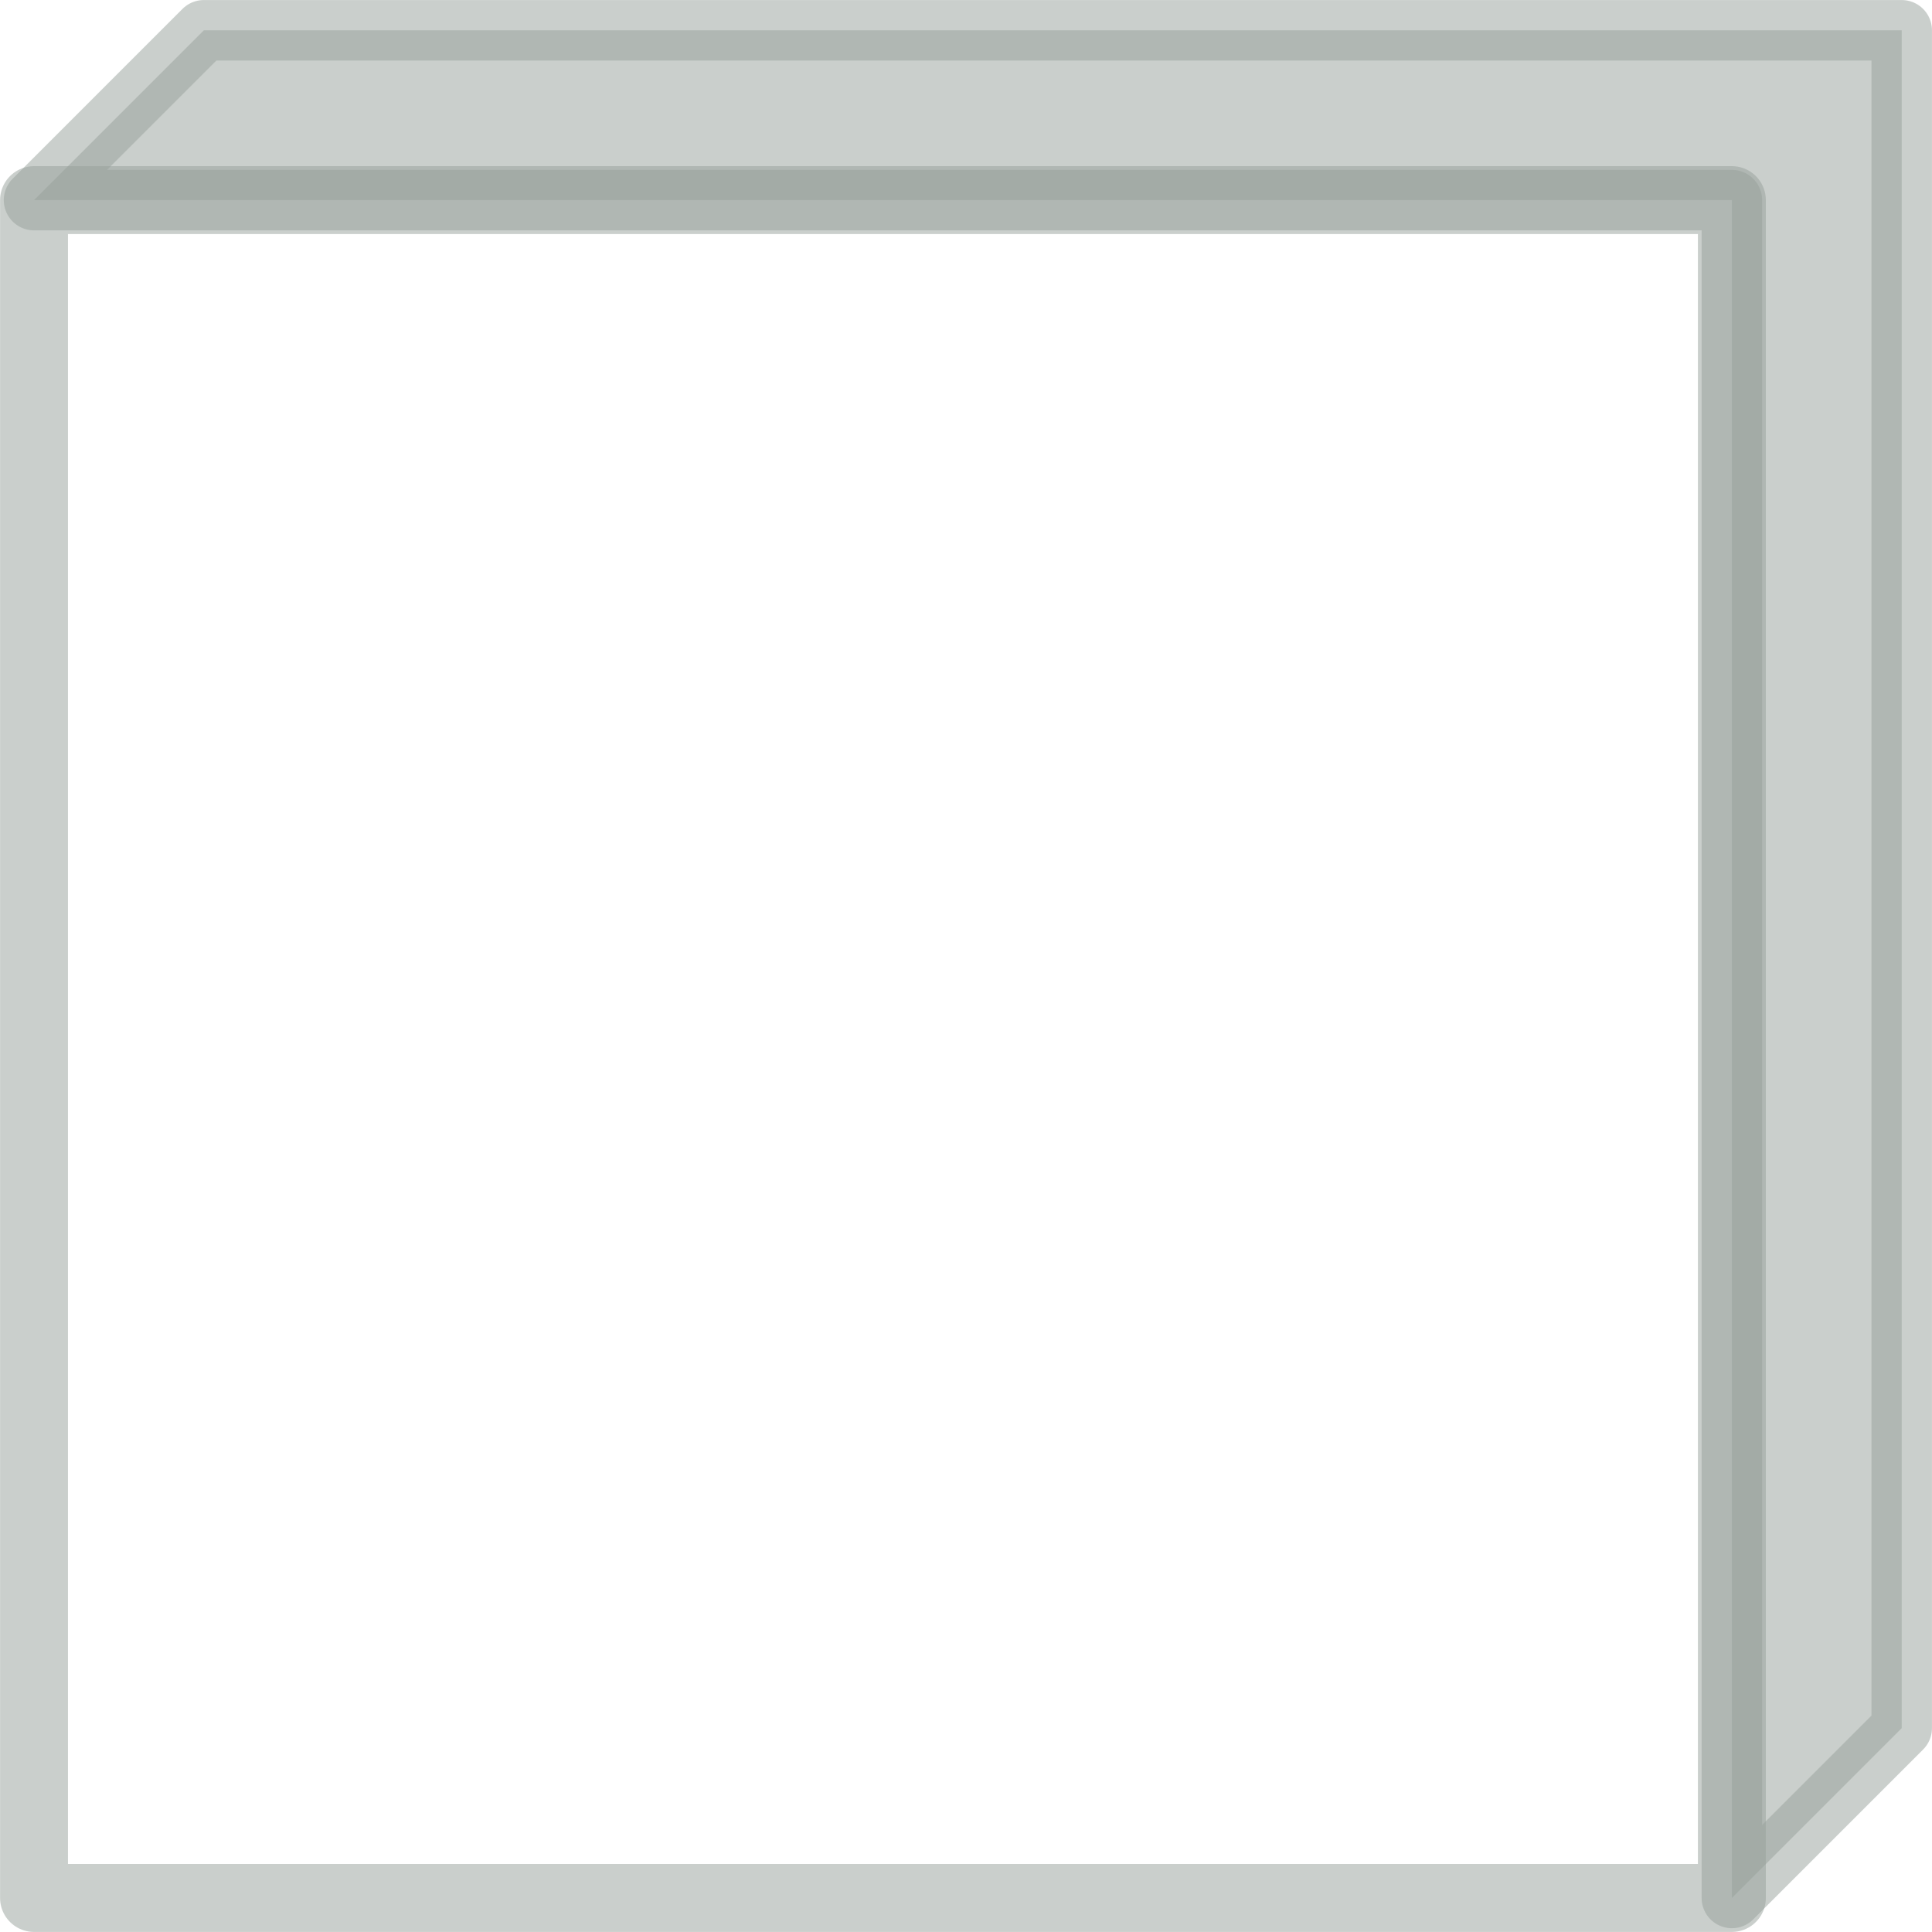 <?xml version="1.0" encoding="UTF-8"?>
<!DOCTYPE svg PUBLIC "-//W3C//DTD SVG 1.0//EN" "http://www.w3.org/TR/2001/REC-SVG-20010904/DTD/svg10.dtd">
<!-- Creator: CorelDRAW X6 -->
<svg xmlns="http://www.w3.org/2000/svg" xml:space="preserve" width="67px" height="67px" version="1.0" shape-rendering="geometricPrecision" text-rendering="geometricPrecision" image-rendering="optimizeQuality" fill-rule="evenodd" clip-rule="evenodd"
viewBox="0 0 6700 6700"
 xmlns:xlink="http://www.w3.org/1999/xlink">
 <g id="_2072.cgm:type:overlay">
  <IC_ColorNameTable/>
  <PictureProperties/>
  <polyline fill="none" fill-opacity="0.502" stroke="#969F99" stroke-width="235.534" stroke-linecap="round" stroke-linejoin="round" stroke-opacity="0.502" points="118,6582 118,694 6006,694 6006,6582 118,6582 "/>
  <polygon fill="#969F99" fill-opacity="0.502" stroke="#969F99" stroke-width="209.743" stroke-linecap="square" stroke-linejoin="round" stroke-opacity="0.502" points="118,694 707,105 6595,105 6595,5993 6006,6582 6006,694 "/>
 </g>
</svg>
